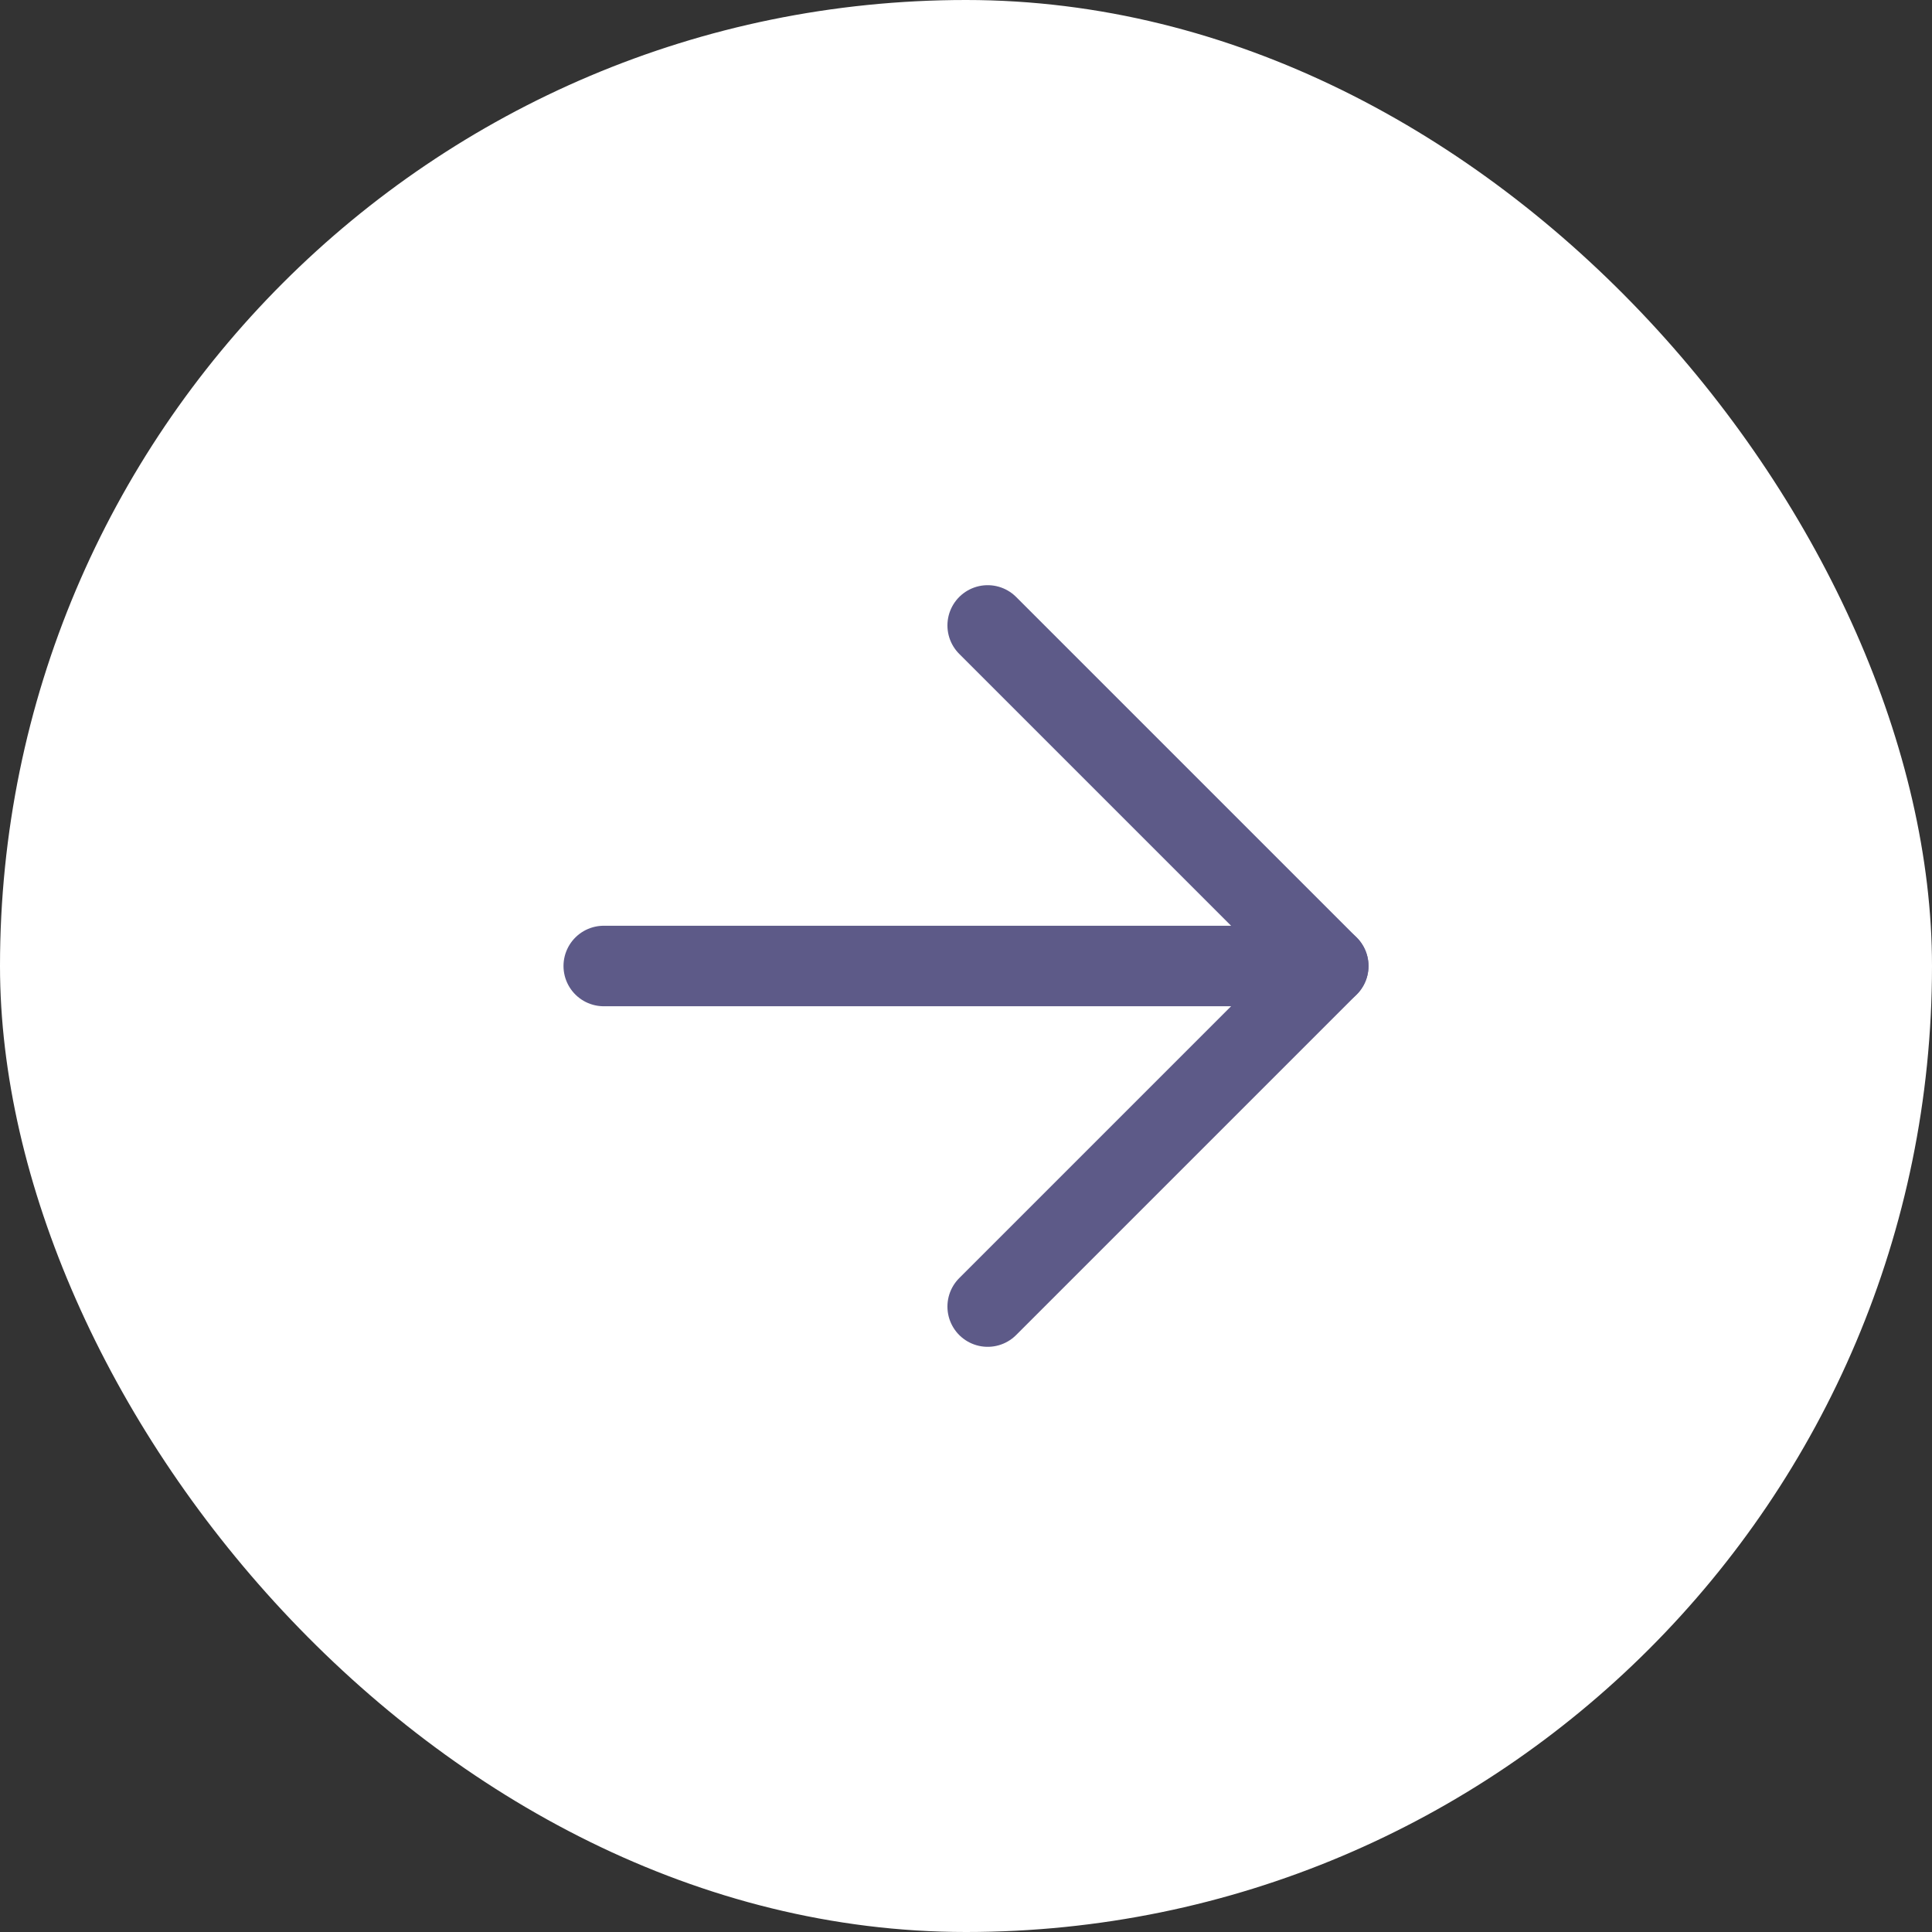<svg width="36" height="36" viewBox="0 0 36 36" fill="none" xmlns="http://www.w3.org/2000/svg">
<rect x="0" y="0" width="36" height="36" fill="#333333" stroke="none"/>
<rect width="36" height="36" rx="18" fill="white"/>
<path d="M18.404 11.654L24.75 18L18.404 24.346" stroke="#5D5A88" stroke-width="1.5" stroke-linecap="round" stroke-linejoin="round"/>
<path d="M24.75 18L11.25 18" stroke="#5D5A88" stroke-width="1.5" stroke-linecap="round" stroke-linejoin="round"/>
</svg>
